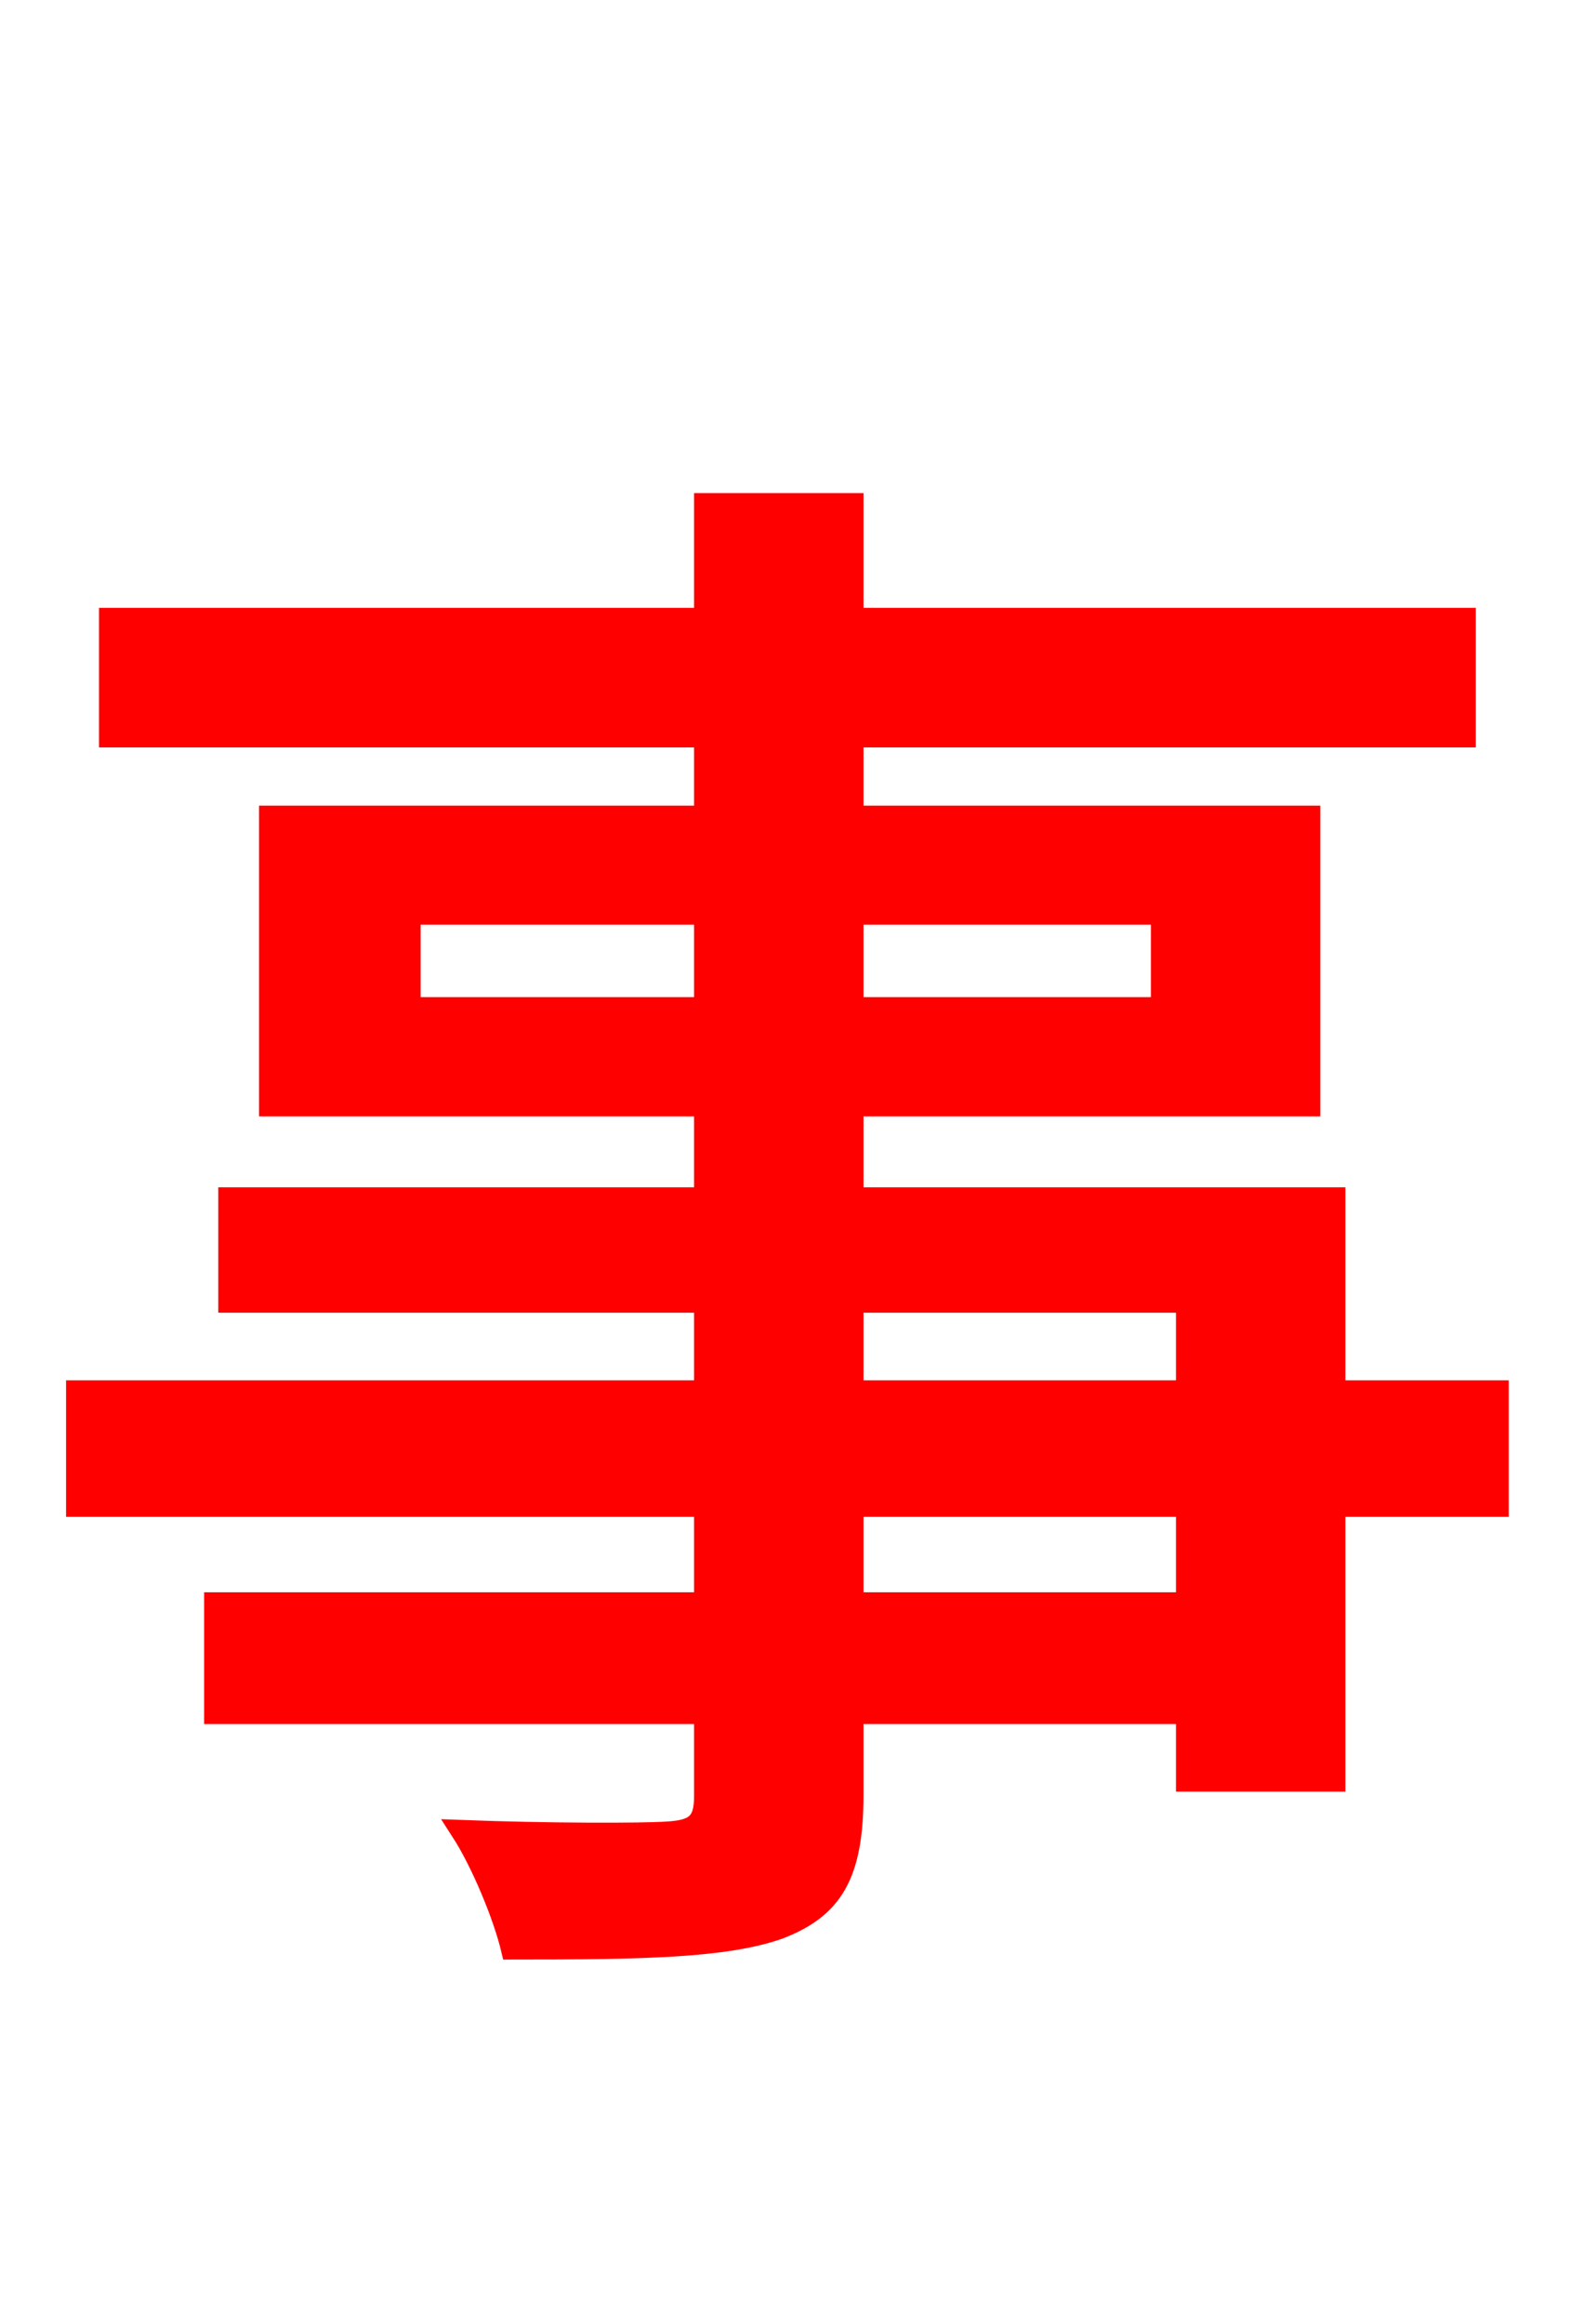 <svg xmlns="http://www.w3.org/2000/svg" xmlns:xlink="http://www.w3.org/1999/xlink" width="72" height="106.56"><path fill="red" stroke="red" d="M54.43 73.51L39.10 73.51L39.10 69.05L54.43 69.05ZM39.10 59.69L54.43 59.69L54.43 63.79L39.10 63.79ZM18.79 46.22L18.79 41.90L32.33 41.90L32.33 46.22ZM53.28 41.90L53.28 46.22L39.10 46.22L39.10 41.90ZM68.69 63.79L61.20 63.79L61.20 54.94L39.10 54.94L39.10 50.69L60.05 50.69L60.05 37.44L39.10 37.44L39.10 33.77L67.18 33.77L67.18 28.37L39.10 28.37L39.10 23.11L32.33 23.11L32.33 28.37L5.04 28.37L5.04 33.77L32.33 33.77L32.33 37.44L12.38 37.44L12.38 50.69L32.33 50.69L32.33 54.94L10.51 54.94L10.51 59.69L32.33 59.69L32.33 63.79L3.53 63.79L3.53 69.05L32.33 69.05L32.33 73.51L9.86 73.51L9.86 78.55L32.33 78.55L32.33 82.37C32.33 83.59 31.90 83.95 30.60 84.02C29.45 84.10 25.13 84.10 21.17 83.95C22.10 85.39 23.11 87.84 23.47 89.35C29.52 89.35 33.26 89.28 35.71 88.42C38.16 87.48 39.10 85.97 39.10 82.30L39.10 78.55L54.43 78.55L54.43 81.65L61.20 81.65L61.20 69.05L68.69 69.05Z"/></svg>
